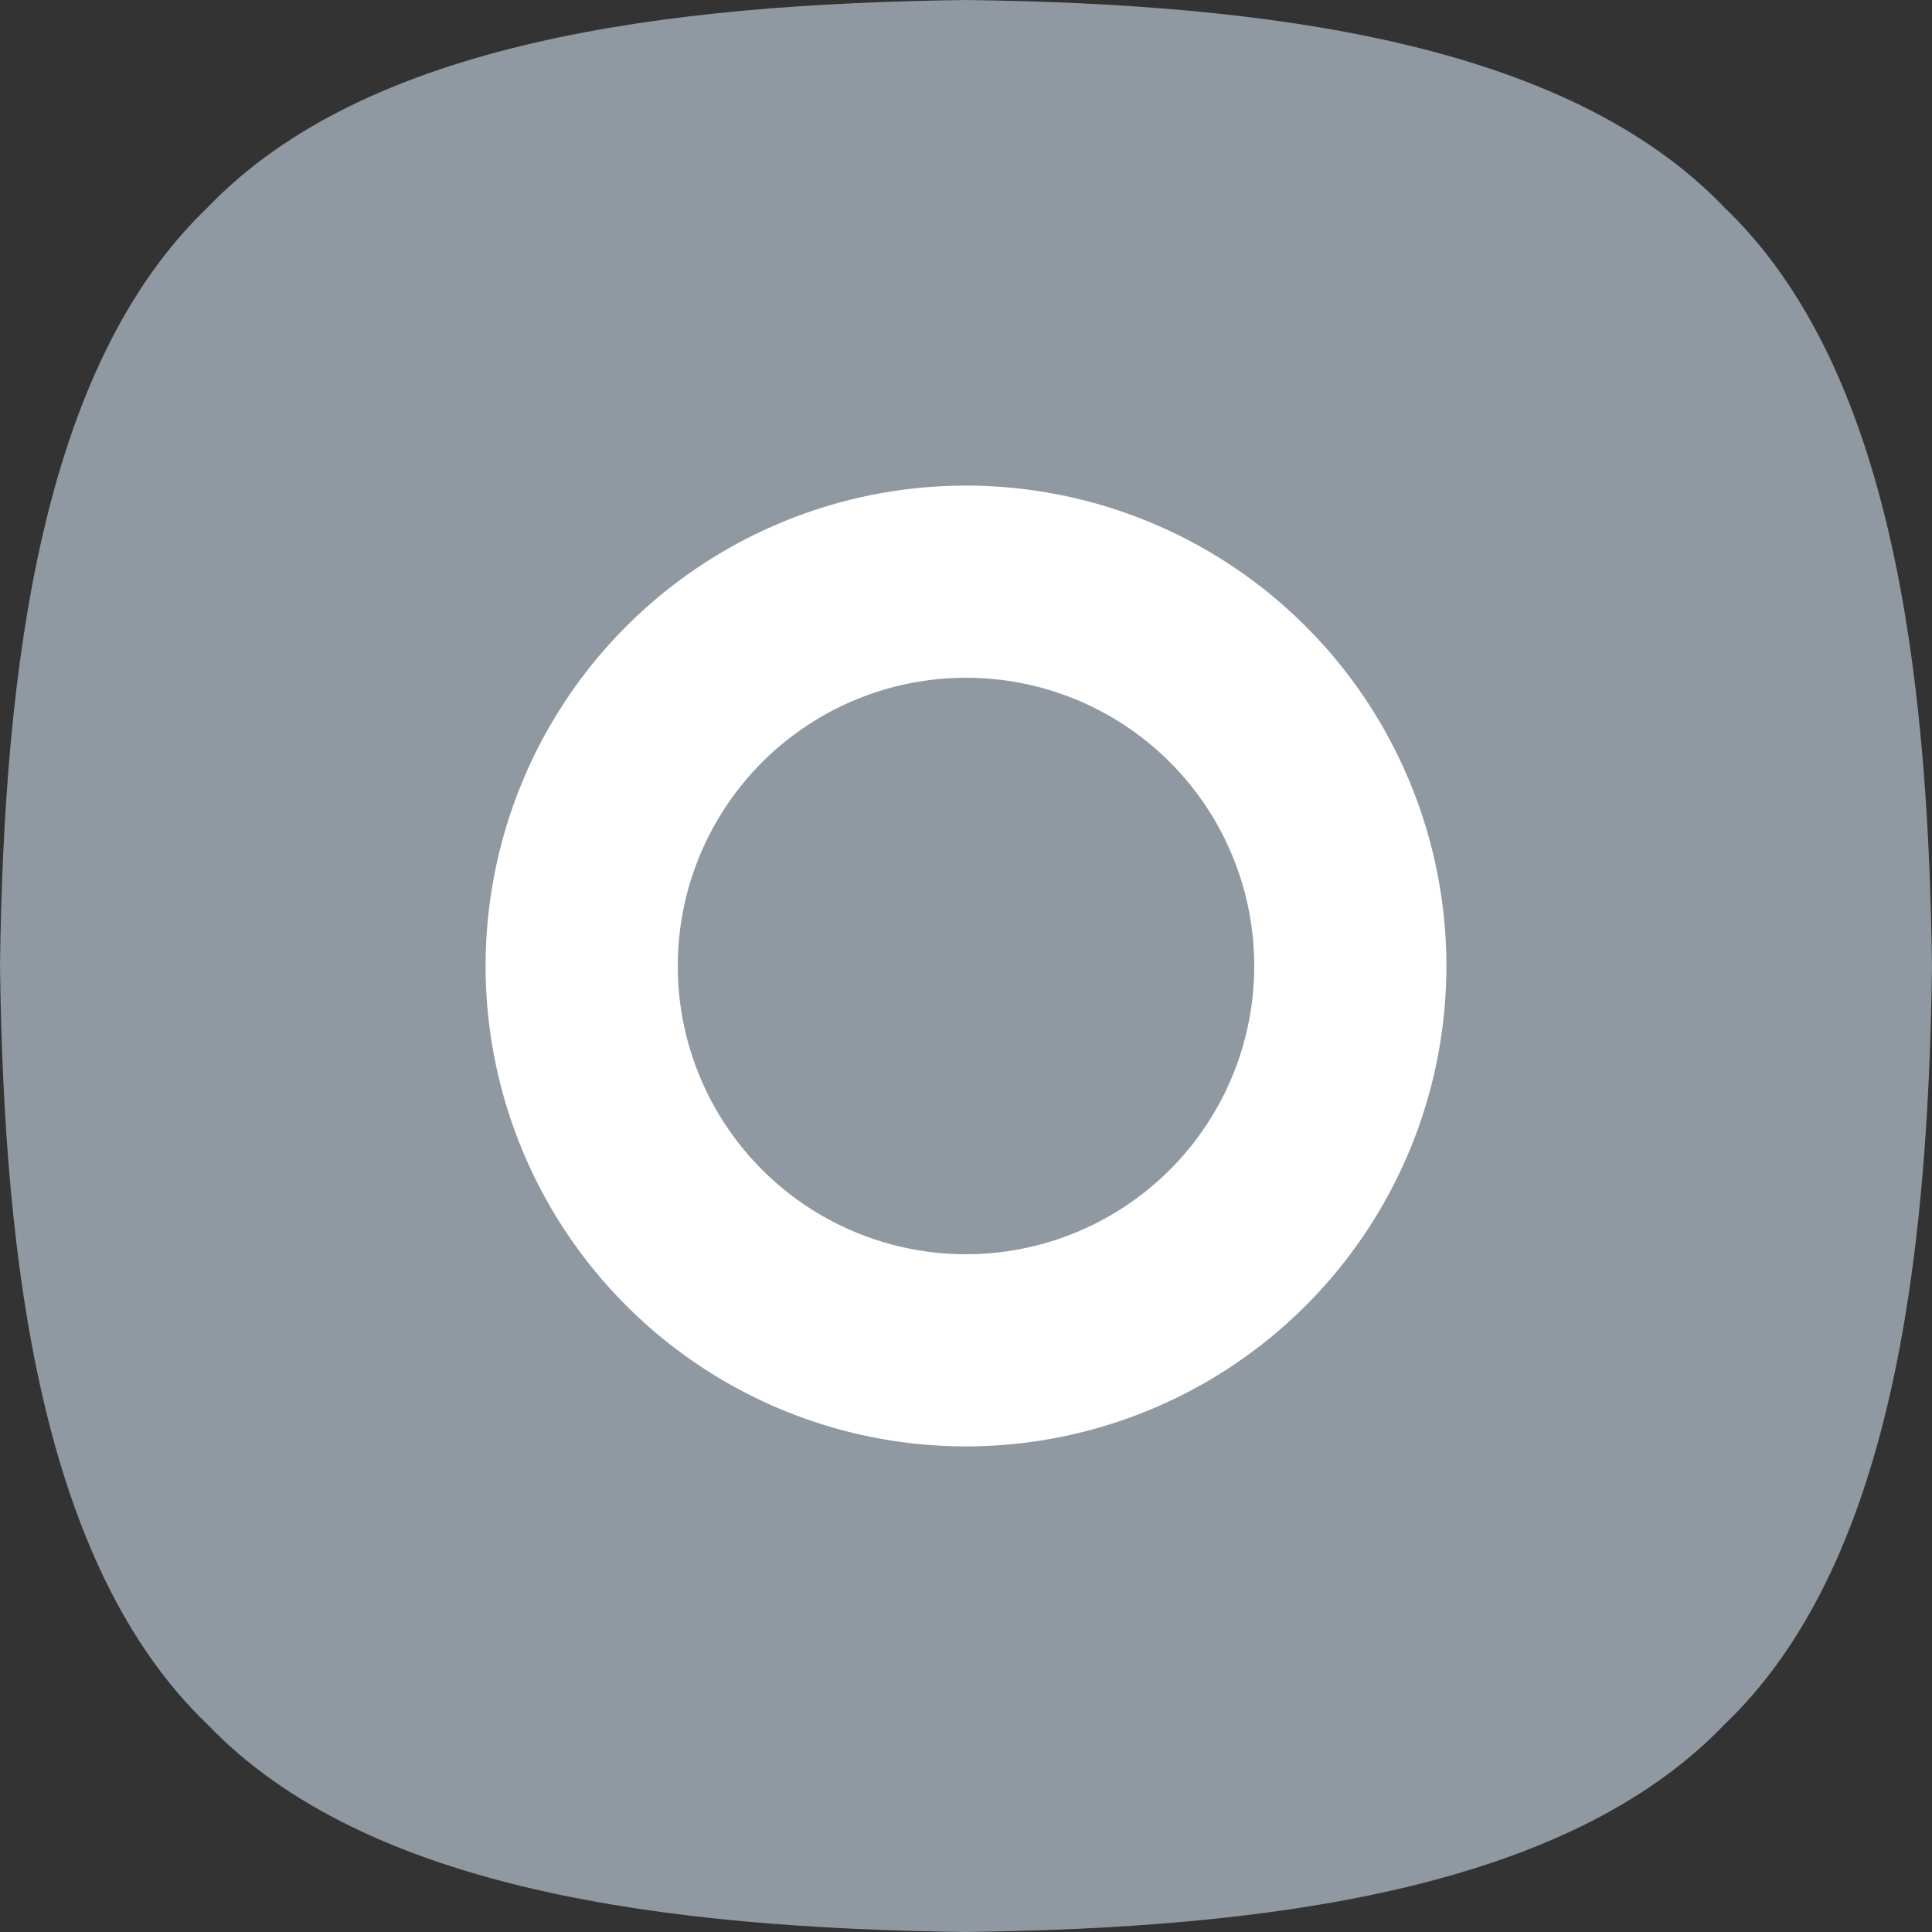<svg xmlns="http://www.w3.org/2000/svg" width="125.68" height="125.68" viewBox="0 0 125.68 125.68">
  <rect x="0" y="0" width="125.68" height="125.68" fill="#333333" stroke="none"/>
  <g id="sq">
    <path d="M113.34,14.66C103,3.86,83.52,1.41,64,1.16c-19.52.25-39,2.7-49.34,13.5C3.86,25,1.41,44.48,1.16,64c.25,19.52,2.7,39,13.5,49.34C25,124.14,44.48,126.59,64,126.84c19.52-.25,39-2.7,49.34-13.5,10.8-10.3,13.25-29.82,13.5-49.34C126.59,44.48,124.14,25,113.34,14.66Z" transform="translate(-1.16 -1.16)" style="fill: #9099a1"/>
  </g>
  <g id="type">
    <g id="normal">
      <circle cx="62.84" cy="62.84" r="50" style="fill: #9099a1"/>
      <path d="M64,95.25A31.25,31.25,0,1,1,95.25,64,31.25,31.25,0,0,1,64,95.25Zm0-50A18.75,18.75,0,1,0,82.75,64,18.74,18.74,0,0,0,64,45.25Z" transform="translate(-1.16 -1.16)" style="fill: #fff"/>
    </g>
  </g>
</svg>
